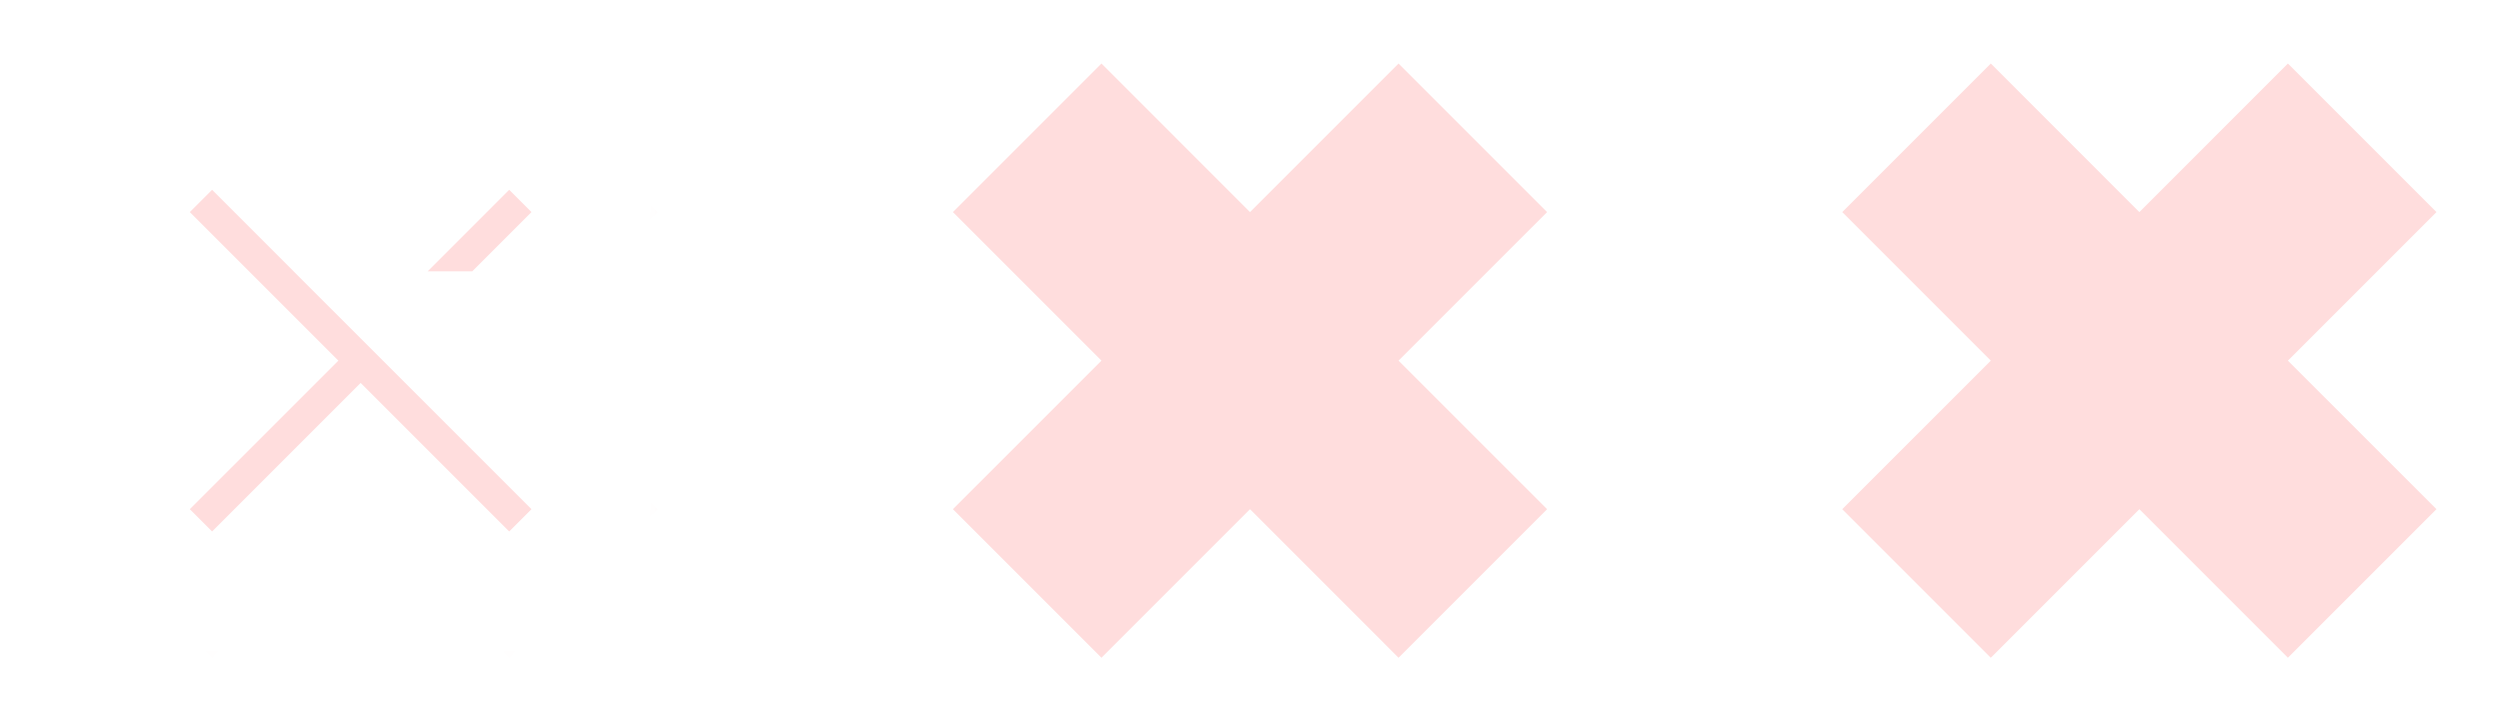 <svg width="210" height="60" viewBox="0 0 210 60" xmlns="http://www.w3.org/2000/svg" xmlns:xlink="http://www.w3.org/1999/xlink"><title>Amsterdam crosses</title><defs><path d="M42.772 30.294l12.479-12.478L42.772 5.337 30.294 17.816 17.816 5.337 5.337 17.816l12.479 12.478L5.337 42.772l12.479 12.479 12.478-12.479 12.478 12.479 12.479-12.479-12.479-12.478z" id="path-1"/><mask id="mask-2" x="-3" y="-3" width="55.913" height="55.913"><path fill="#fff" d="M2.337 2.337H58.25V58.25H2.337z"/><use xlink:href="#path-1"/></mask><path d="M117.478 30.294l12.479-12.478-12.479-12.479L105 17.816 92.522 5.337 80.043 17.816l12.479 12.478-12.479 12.478 12.479 12.479L105 42.772l12.478 12.479 12.479-12.479-12.479-12.478z" id="path-3"/><mask id="mask-4" x="-3" y="-3" width="55.913" height="55.913"><path fill="#fff" d="M77.043 2.337h55.913V58.25H77.043z"/><use xlink:href="#path-3"/></mask><path d="M192.184 30.294l12.479-12.478-12.479-12.479-12.478 12.479-12.478-12.479-12.479 12.479 12.479 12.478-12.479 12.478 12.479 12.479 12.478-12.479 12.478 12.479 12.479-12.479-12.479-12.478z" id="path-5"/><mask id="mask-6" x="-3" y="-3" width="55.913" height="55.913"><path fill="#fff" d="M151.749 2.337h55.913V58.25h-55.913z"/><use xlink:href="#path-5"/></mask></defs><style>[id=cross] .crosses-color{fill:#fdd;fill-rule:evenodd}[id=cross] .crosses-stroke{stroke:#fff}</style><g id="Page-1" stroke-width="3" fill="none" fill-rule="evenodd"><g id="Amsterdam-crosses" fill-rule="nonzero"><g id="cross"><use class="crosses-color" xlink:href="#path-1"/><use class="crosses-stroke" mask="url(#mask-2)" stroke-width="15" xlink:href="#path-1"/></g><g id="cross"><use class="crosses-color" xlink:href="#path-3"/><use class="crosses-stroke" mask="url(#mask-4)" stroke-width="15" xlink:href="#path-3"/></g><g id="cross"><use class="crosses-color" xlink:href="#path-5"/><use class="crosses-stroke" mask="url(#mask-6)" stroke-width="15" xlink:href="#path-5"/></g></g></g></svg>